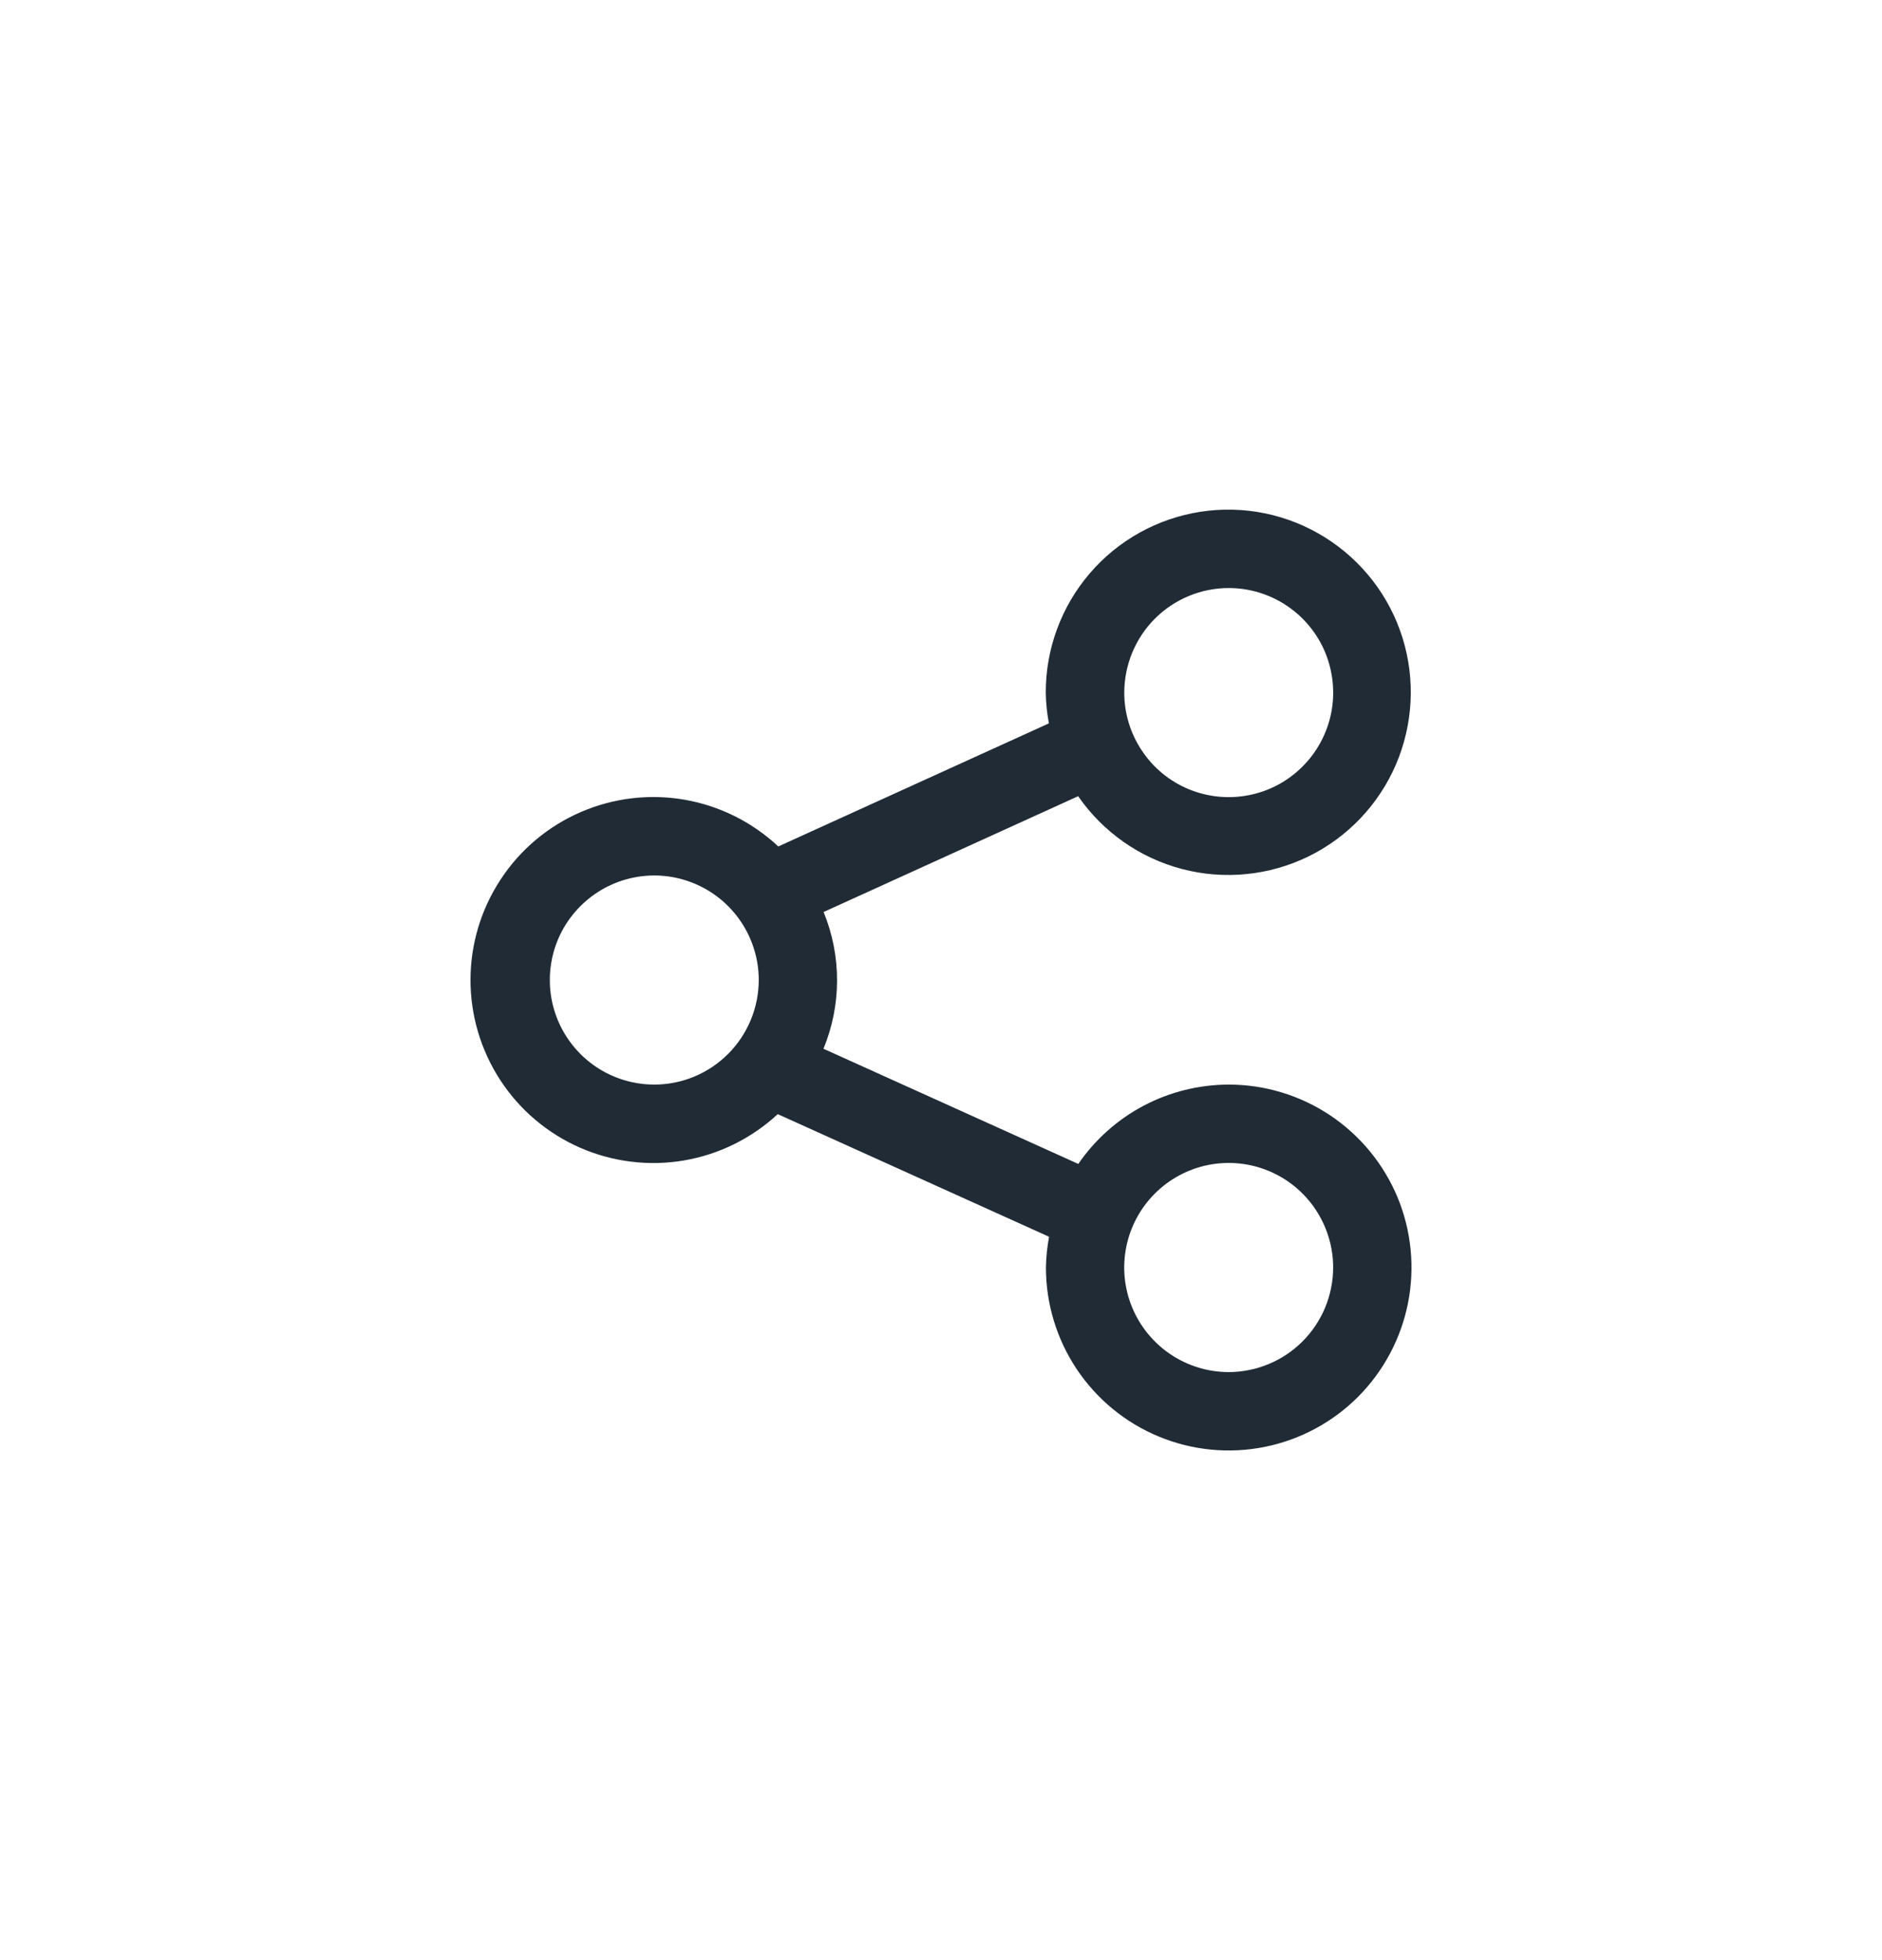 <svg width="24" height="25" viewBox="0 0 24 25" fill="none" xmlns="http://www.w3.org/2000/svg">
<path d="M15.669 13.833C15.291 13.834 14.919 13.926 14.585 14.102C14.251 14.278 13.965 14.534 13.751 14.845L10.501 13.376C10.732 12.818 10.732 12.191 10.503 11.632L13.749 10.155C14.066 10.613 14.536 10.943 15.075 11.084C15.613 11.225 16.184 11.168 16.685 10.924C17.185 10.679 17.581 10.263 17.801 9.752C18.021 9.24 18.051 8.666 17.885 8.134C17.719 7.602 17.367 7.148 16.895 6.853C16.423 6.558 15.861 6.442 15.31 6.527C14.76 6.612 14.258 6.891 13.896 7.314C13.534 7.737 13.335 8.276 13.336 8.834C13.338 8.965 13.352 9.097 13.376 9.226L9.925 10.796C9.594 10.486 9.179 10.278 8.731 10.2C8.284 10.122 7.823 10.177 7.407 10.357C6.99 10.537 6.634 10.836 6.385 11.216C6.135 11.595 6.001 12.04 6 12.494C5.999 12.949 6.131 13.394 6.379 13.775C6.627 14.156 6.981 14.456 7.397 14.638C7.813 14.82 8.274 14.877 8.721 14.801C9.169 14.725 9.585 14.519 9.918 14.21L13.378 15.774C13.354 15.903 13.341 16.034 13.338 16.166C13.338 16.628 13.475 17.079 13.731 17.463C13.987 17.846 14.351 18.146 14.777 18.322C15.203 18.499 15.672 18.545 16.124 18.455C16.576 18.365 16.991 18.143 17.317 17.817C17.643 17.49 17.865 17.074 17.955 16.622C18.045 16.169 17.999 15.7 17.823 15.273C17.646 14.847 17.347 14.483 16.964 14.226C16.58 13.97 16.13 13.833 15.669 13.833ZM15.669 7.5C15.932 7.5 16.19 7.578 16.409 7.725C16.628 7.871 16.799 8.079 16.9 8.323C17 8.567 17.027 8.835 16.976 9.093C16.924 9.352 16.797 9.59 16.611 9.776C16.425 9.963 16.188 10.09 15.929 10.141C15.671 10.193 15.403 10.166 15.16 10.066C14.916 9.965 14.708 9.794 14.562 9.574C14.415 9.355 14.337 9.097 14.337 8.834C14.338 8.48 14.478 8.141 14.727 7.891C14.977 7.641 15.316 7.5 15.669 7.5ZM8.344 13.833C8.081 13.833 7.823 13.755 7.604 13.609C7.385 13.462 7.214 13.254 7.113 13.01C7.012 12.767 6.986 12.499 7.037 12.24C7.088 11.981 7.215 11.744 7.402 11.557C7.588 11.371 7.825 11.243 8.084 11.192C8.342 11.14 8.61 11.167 8.853 11.268C9.097 11.369 9.305 11.54 9.451 11.759C9.597 11.978 9.676 12.236 9.676 12.5C9.675 12.853 9.535 13.192 9.285 13.442C9.036 13.692 8.697 13.833 8.344 13.833ZM15.669 17.5C15.405 17.5 15.148 17.421 14.929 17.275C14.71 17.128 14.539 16.92 14.438 16.676C14.337 16.433 14.311 16.165 14.362 15.906C14.414 15.647 14.54 15.41 14.727 15.223C14.913 15.037 15.15 14.91 15.409 14.858C15.667 14.807 15.935 14.833 16.178 14.934C16.422 15.035 16.63 15.206 16.776 15.425C16.922 15.645 17.001 15.902 17.001 16.166C17 16.52 16.86 16.859 16.61 17.109C16.36 17.359 16.022 17.499 15.669 17.5Z" fill="#212B36"/>
</svg>
